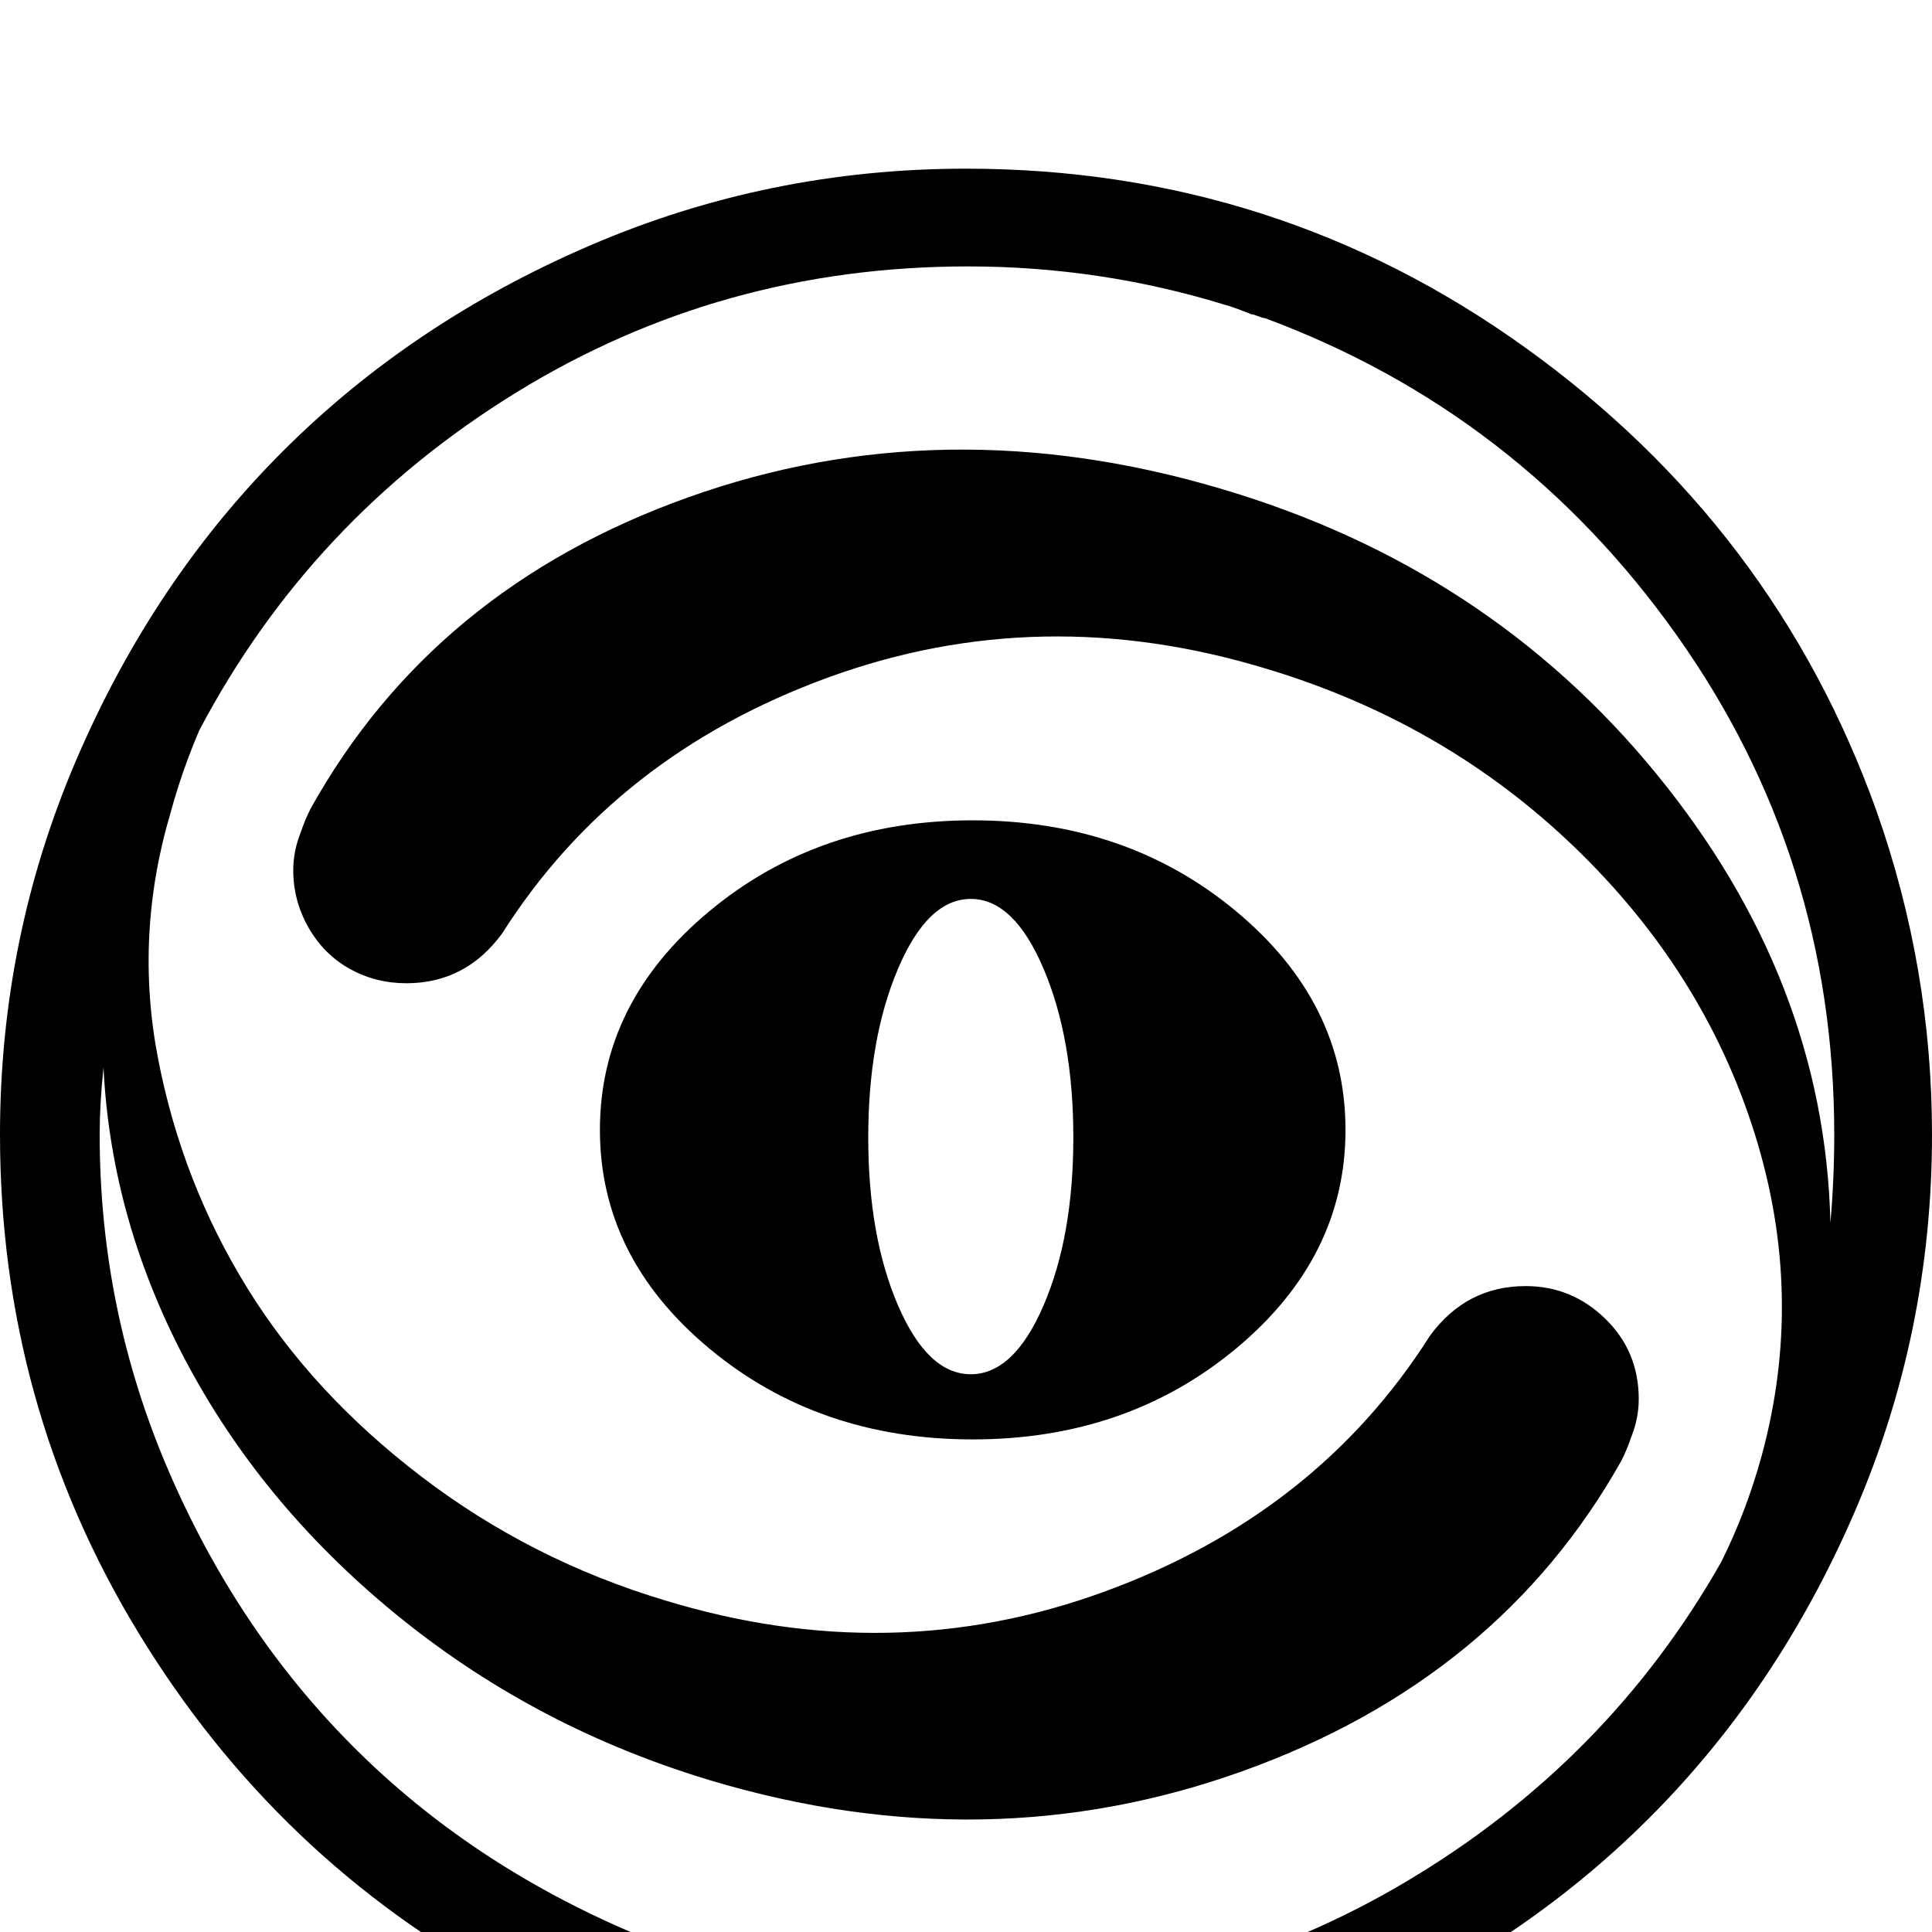 <svg xmlns="http://www.w3.org/2000/svg" viewBox="0.0 0 1008.0 1008.0">
<path transform="rotate(180 0 192) translate(0 -568.0) scale(-1 1)" d="M 453.0,358.5 Q 453.0,307.0 468.5,271.0 Q 484.0,235.0 506.5,235.0 Q 529.0,235.0 544.5,271.0 Q 560.0,307.0 560.0,358.5 Q 560.0,410.0 544.5,446.5 Q 529.0,483.0 506.5,483.0 Q 484.0,483.0 468.5,446.5 Q 453.0,410.0 453.0,358.5 M 313.0,362.5 Q 313.0,429.0 370.0,476.5 Q 427.0,524.0 507.5,524.0 Q 588.0,524.0 645.0,476.5 Q 702.0,429.0 702.0,362.5 Q 702.0,296.0 645.0,248.5 Q 588.0,201.0 507.5,201.0 Q 427.0,201.0 370.0,248.5 Q 313.0,296.0 313.0,362.5 M 504.0,864.0 Q 666.0,864.0 796.0,770.5 Q 926.0,677.0 979.0,529.0 Q 1008.0,447.0 1008.0,360.0 Q 1008.0,257.0 968.0,164.0 Q 928.0,71.0 860.5,3.5 Q 793.0,-64.0 700.0,-104.0 Q 607.0,-144.0 504.0,-144.0 Q 376.0,-144.0 264.0,-83.0 Q 144.0,-18.0 72.0,100.5 Q 0.0,219.0 0.0,360.0 Q 0.0,463.0 40.0,556.0 Q 80.0,649.0 147.5,716.5 Q 215.0,784.0 308.0,824.0 Q 401.0,864.0 504.0,864.0 M 653.0,788.0 Q 643.0,792.0 639.0,793.0 Q 574.0,813.0 505.0,813.0 Q 376.0,813.0 269.0,747.0 Q 162.0,681.0 104.0,571.0 Q 95.0,550.0 89.0,528.0 Q 70.0,464.0 82.5,399.5 Q 95.0,335.0 129.0,280.0 Q 163.0,225.0 220.0,181.5 Q 277.0,138.0 347.0,117.0 Q 465.0,81.0 576.0,121.5 Q 687.0,162.0 746.0,255.0 Q 765.0,281.0 796.0,281.0 Q 820.0,281.0 837.5,264.0 Q 855.0,247.0 855.0,222.0 Q 855.0,212.0 851.0,202.0 Q 849.0,196.0 846.0,190.0 Q 782.0,76.0 648.5,28.0 Q 515.0,-20.0 371.0,23.0 Q 281.0,50.0 210.0,107.0 Q 139.0,164.0 98.5,239.0 Q 58.0,314.0 54.0,395.0 Q 52.0,376.0 52.0,360.0 Q 52.0,268.0 88.0,184.5 Q 124.0,101.0 184.5,40.5 Q 245.0,-20.0 329.0,-56.0 Q 413.0,-92.0 505.0,-92.0 Q 629.0,-92.0 734.0,-29.5 Q 839.0,33.0 898.0,137.0 Q 911.0,163.0 919.0,192.0 Q 942.0,276.0 915.5,360.5 Q 889.0,445.0 821.5,510.0 Q 754.0,575.0 661.0,603.0 Q 543.0,639.0 432.0,598.5 Q 321.0,558.0 262.0,465.0 Q 243.0,439.0 212.0,439.0 Q 196.0,439.0 182.5,446.5 Q 169.0,454.0 161.0,468.0 Q 153.0,482.0 153.0,498.0 Q 153.0,508.0 157.0,518.0 Q 159.0,524.0 162.0,530.0 Q 226.0,645.0 359.0,692.5 Q 492.0,740.0 637.0,697.0 Q 776.0,656.0 864.0,548.5 Q 952.0,441.0 955.0,314.0 Q 957.0,337.0 957.0,360.0 Q 957.0,505.0 874.5,621.0 Q 792.0,737.0 660.0,786.0 Q 659.0,786.0 656.5,787.0 Q 654.0,788.0 653.0,788.0" />
</svg>